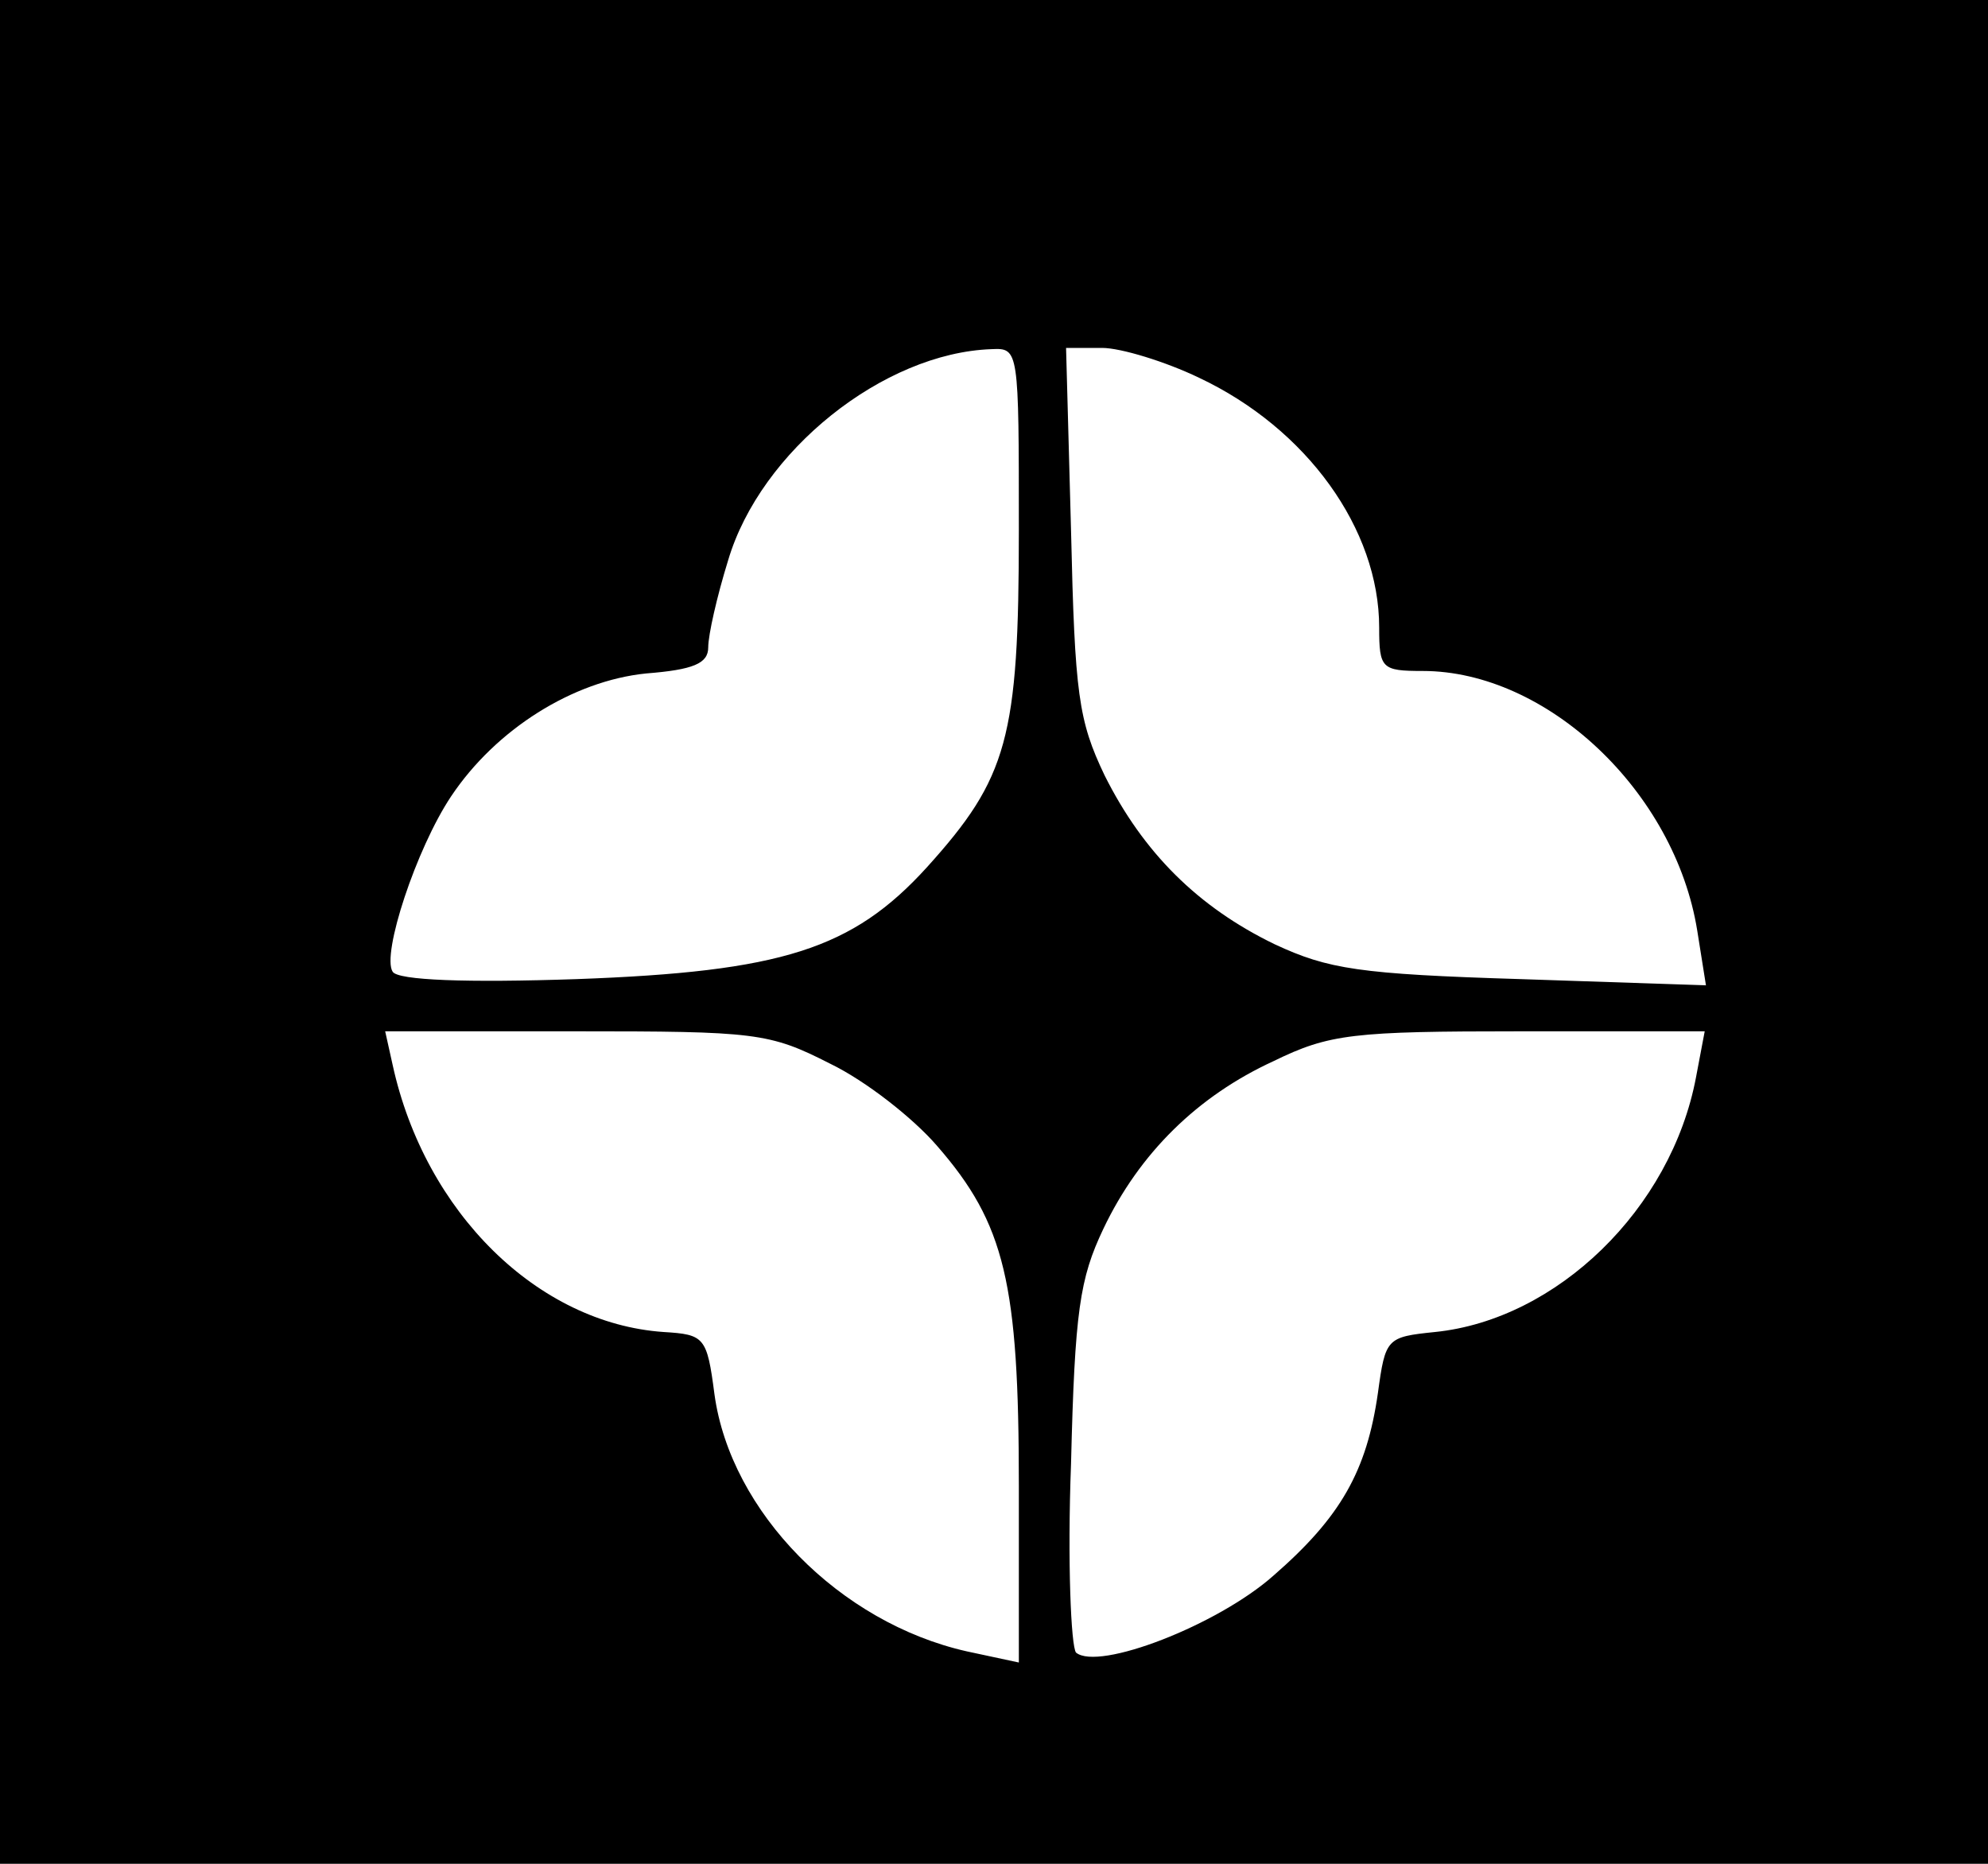 <?xml version="1.0" standalone="no"?>
<!DOCTYPE svg PUBLIC "-//W3C//DTD SVG 20010904//EN"
 "http://www.w3.org/TR/2001/REC-SVG-20010904/DTD/svg10.dtd">
<svg version="1.0" xmlns="http://www.w3.org/2000/svg"
 width="160pt" height="150pt" viewBox="0 0 160 150"
 preserveAspectRatio="xMidYMid meet">
<g transform="translate(0,150) scale(0.1,-0.1)"
fill="#000000" stroke="none">
<path d="M0 750 l0 -750 800 0 800 0 0 750 0 750 -800 0 -800 0 0 -750z m820
323 c0 -167 -9 -199 -74 -271 -60 -66 -117 -84 -282 -90 -88 -3 -144 -1 -148
6 -9 14 19 99 47 141 36 54 98 93 157 99 38 3 50 8 50 21 0 10 7 41 16 70 26
88 125 167 212 170 22 1 22 0 22 -146z m145 123 c87 -41 145 -122 145 -201 0
-33 2 -35 35 -35 100 0 203 -97 221 -209 l7 -44 -149 5 c-130 4 -155 8 -198
28 -62 30 -106 74 -137 136 -21 44 -24 65 -27 197 l-4 147 29 0 c15 0 51 -11
78 -24z m-297 -552 c29 -14 67 -44 86 -66 55 -63 66 -111 66 -274 l0 -142 -42
9 c-102 23 -190 112 -203 207 -6 46 -8 48 -41 50 -101 7 -192 96 -218 215 l-6
27 153 0 c145 0 156 -1 205 -26z m697 -11 c-20 -106 -112 -195 -210 -205 -39
-4 -40 -5 -46 -49 -9 -63 -30 -100 -84 -147 -45 -40 -141 -77 -159 -62 -4 5
-7 73 -4 152 3 123 7 149 26 189 29 61 76 107 137 135 45 22 64 24 199 24
l148 0 -7 -37z"/>
</g>
</svg>
